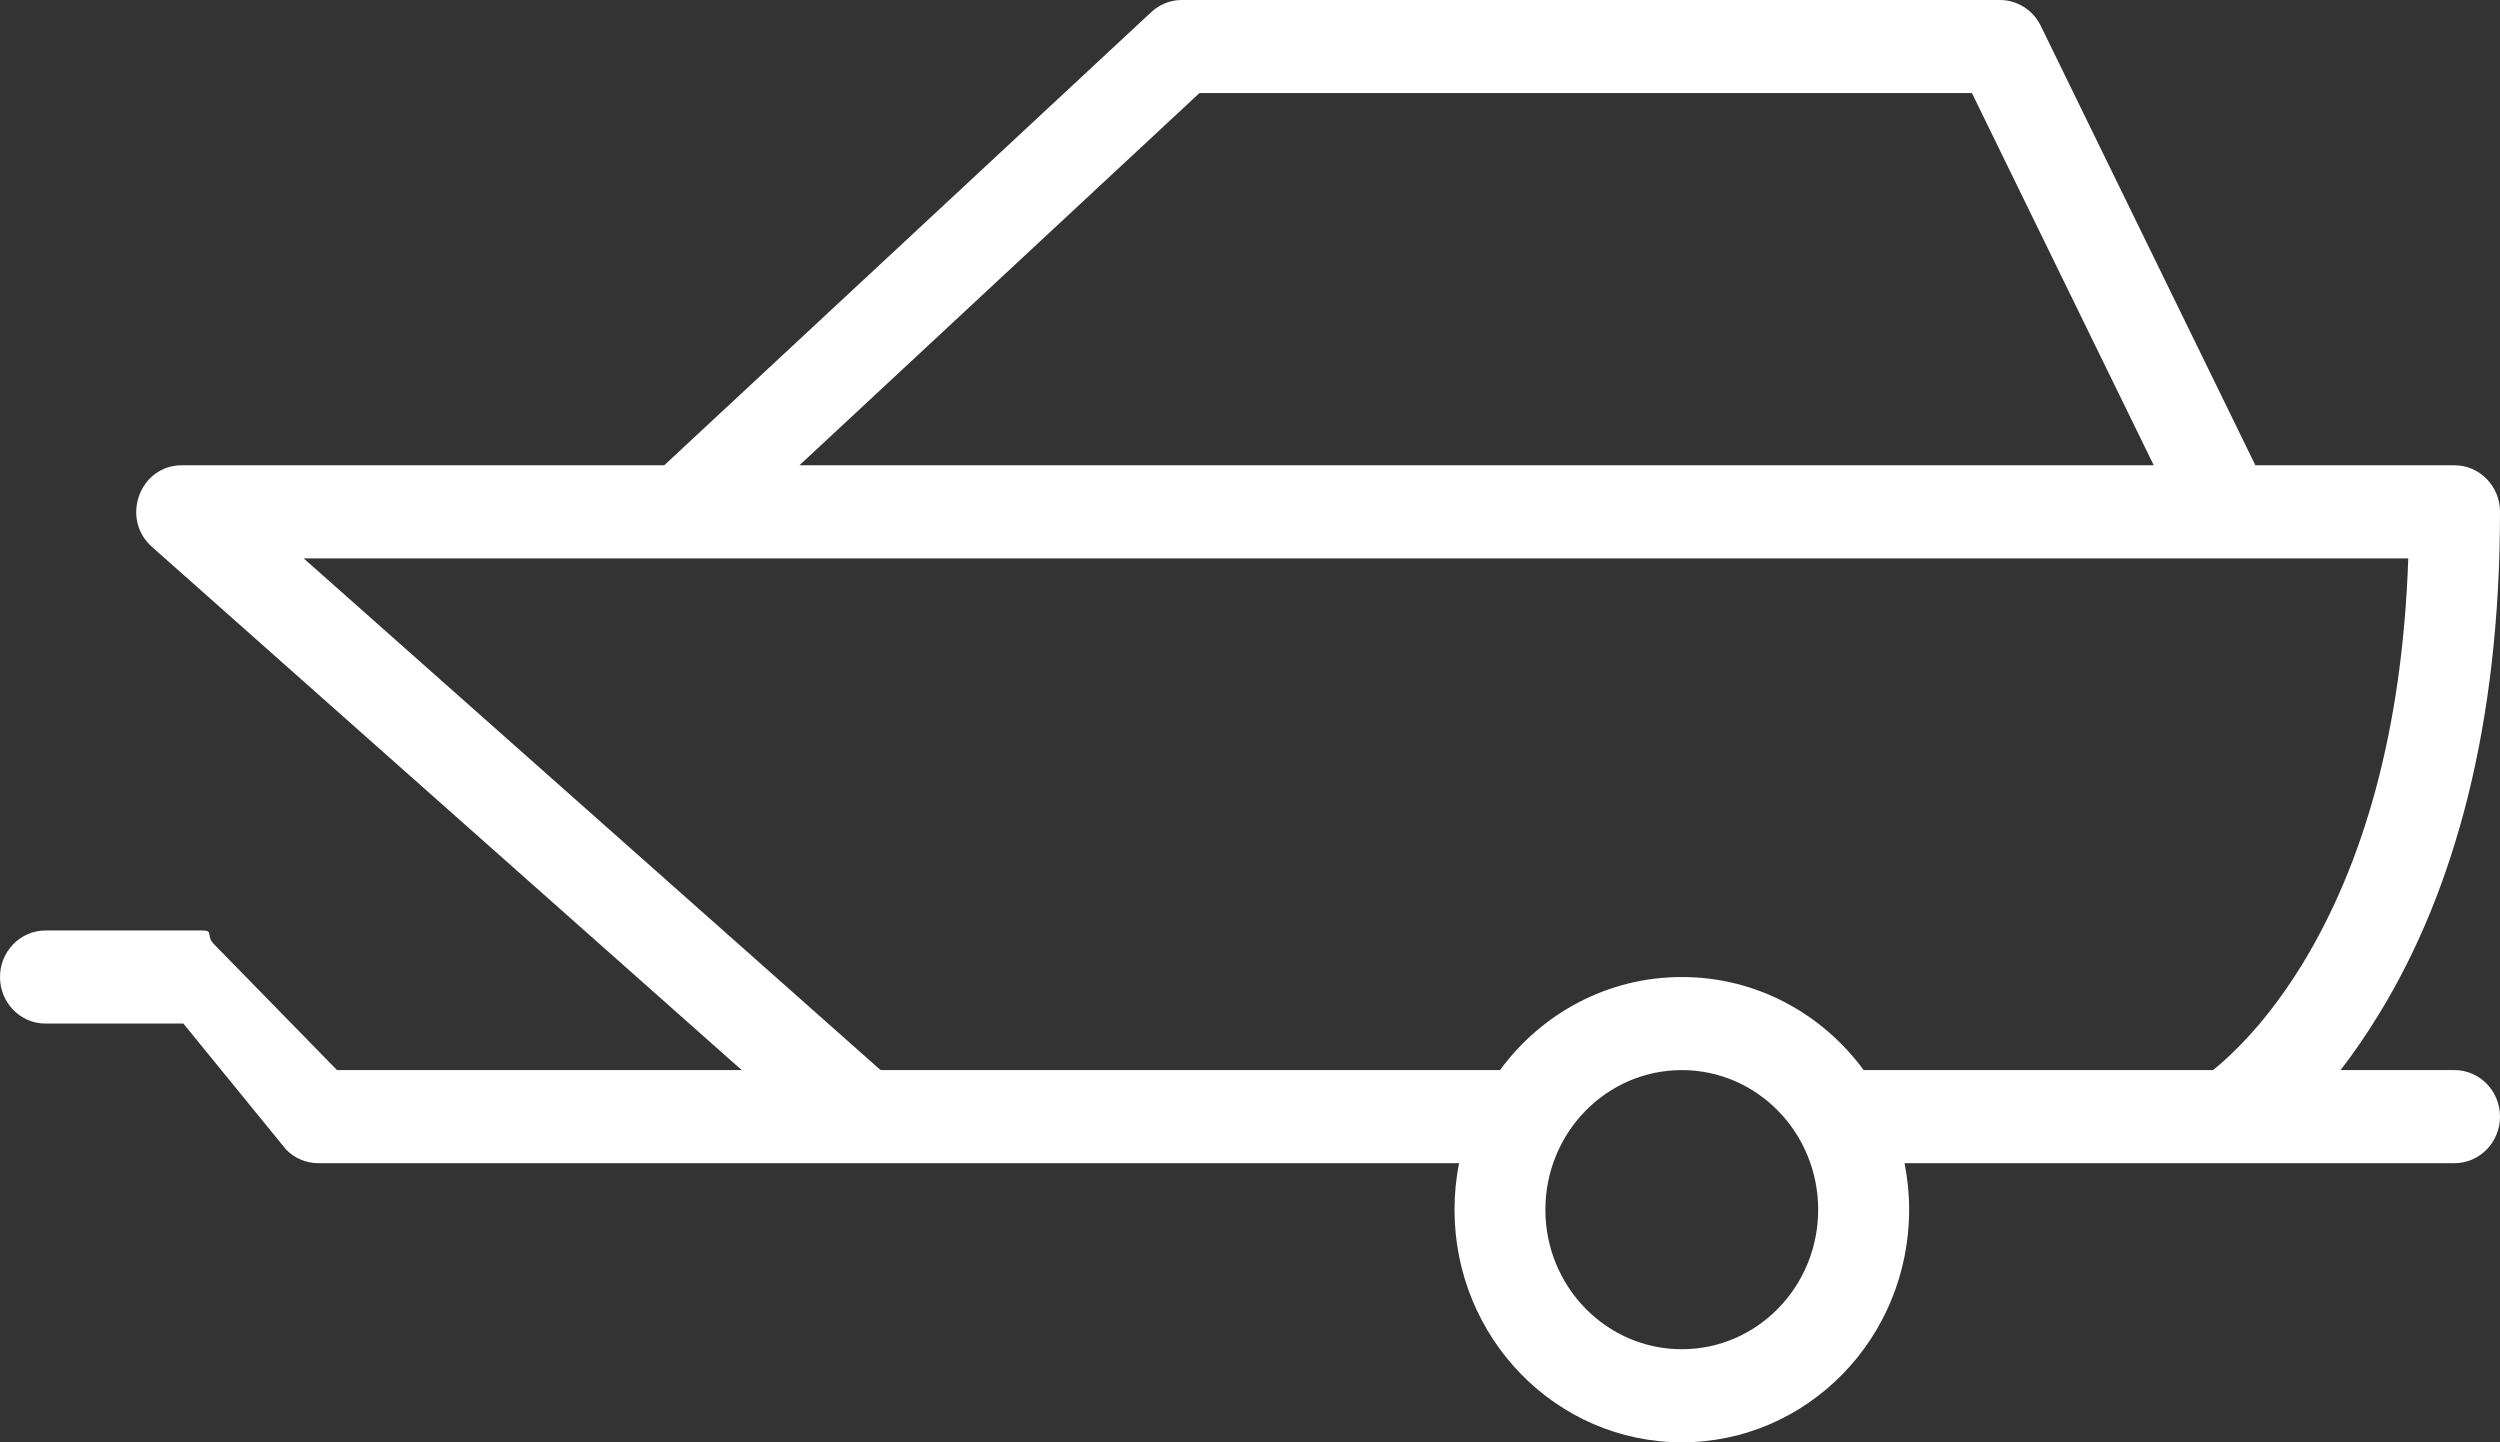 <svg width="26" height="15" viewBox="0 0 26 15" fill="none" xmlns="http://www.w3.org/2000/svg">
<rect x="0" y="0" width="26" height="15" fill="#333333" stroke="none"/>
<path fill-rule="evenodd" clip-rule="evenodd" d="M24.342 11.129H25.527C25.788 11.129 26 11.346 26 11.613C26 11.88 25.788 12.097 25.527 12.097H23.172H23.156H19.807C19.838 12.253 19.855 12.415 19.855 12.581C19.855 13.917 18.796 15 17.491 15C16.186 15 15.127 13.917 15.127 12.581C15.127 12.415 15.143 12.253 15.175 12.097H8.984H8.979H3.309C3.184 12.097 3.063 12.046 2.975 11.955L1.907 10.645H0.473C0.212 10.645 0 10.429 0 10.161C0 9.894 0.212 9.677 0.473 9.677H2.102C2.228 9.677 2.136 9.728 2.225 9.819L3.505 11.129H7.714L1.581 5.688C1.25 5.395 1.453 4.839 1.89 4.839H6.908L11.973 0.126C12.06 0.045 12.173 0 12.291 0H20.8C20.979 0 21.143 0.104 21.223 0.267L23.456 4.839H25.527C25.788 4.839 26 5.056 26 5.323C26 7.529 25.533 9.251 24.746 10.539C24.611 10.76 24.476 10.956 24.342 11.129ZM22.399 4.839L20.508 0.968H12.474L8.314 4.839H22.399ZM9.158 11.129H15.6C16.031 10.541 16.718 10.161 17.491 10.161C18.264 10.161 18.951 10.541 19.382 11.129H23.015C23.067 11.088 23.133 11.031 23.21 10.957C23.458 10.72 23.708 10.413 23.945 10.026C24.579 8.986 24.985 7.598 25.046 5.807H3.158L9.158 11.129ZM17.491 14.032C18.274 14.032 18.909 13.382 18.909 12.581C18.909 11.779 18.274 11.129 17.491 11.129C16.707 11.129 16.072 11.779 16.072 12.581C16.072 13.382 16.707 14.032 17.491 14.032Z" fill="white"/>
</svg>
